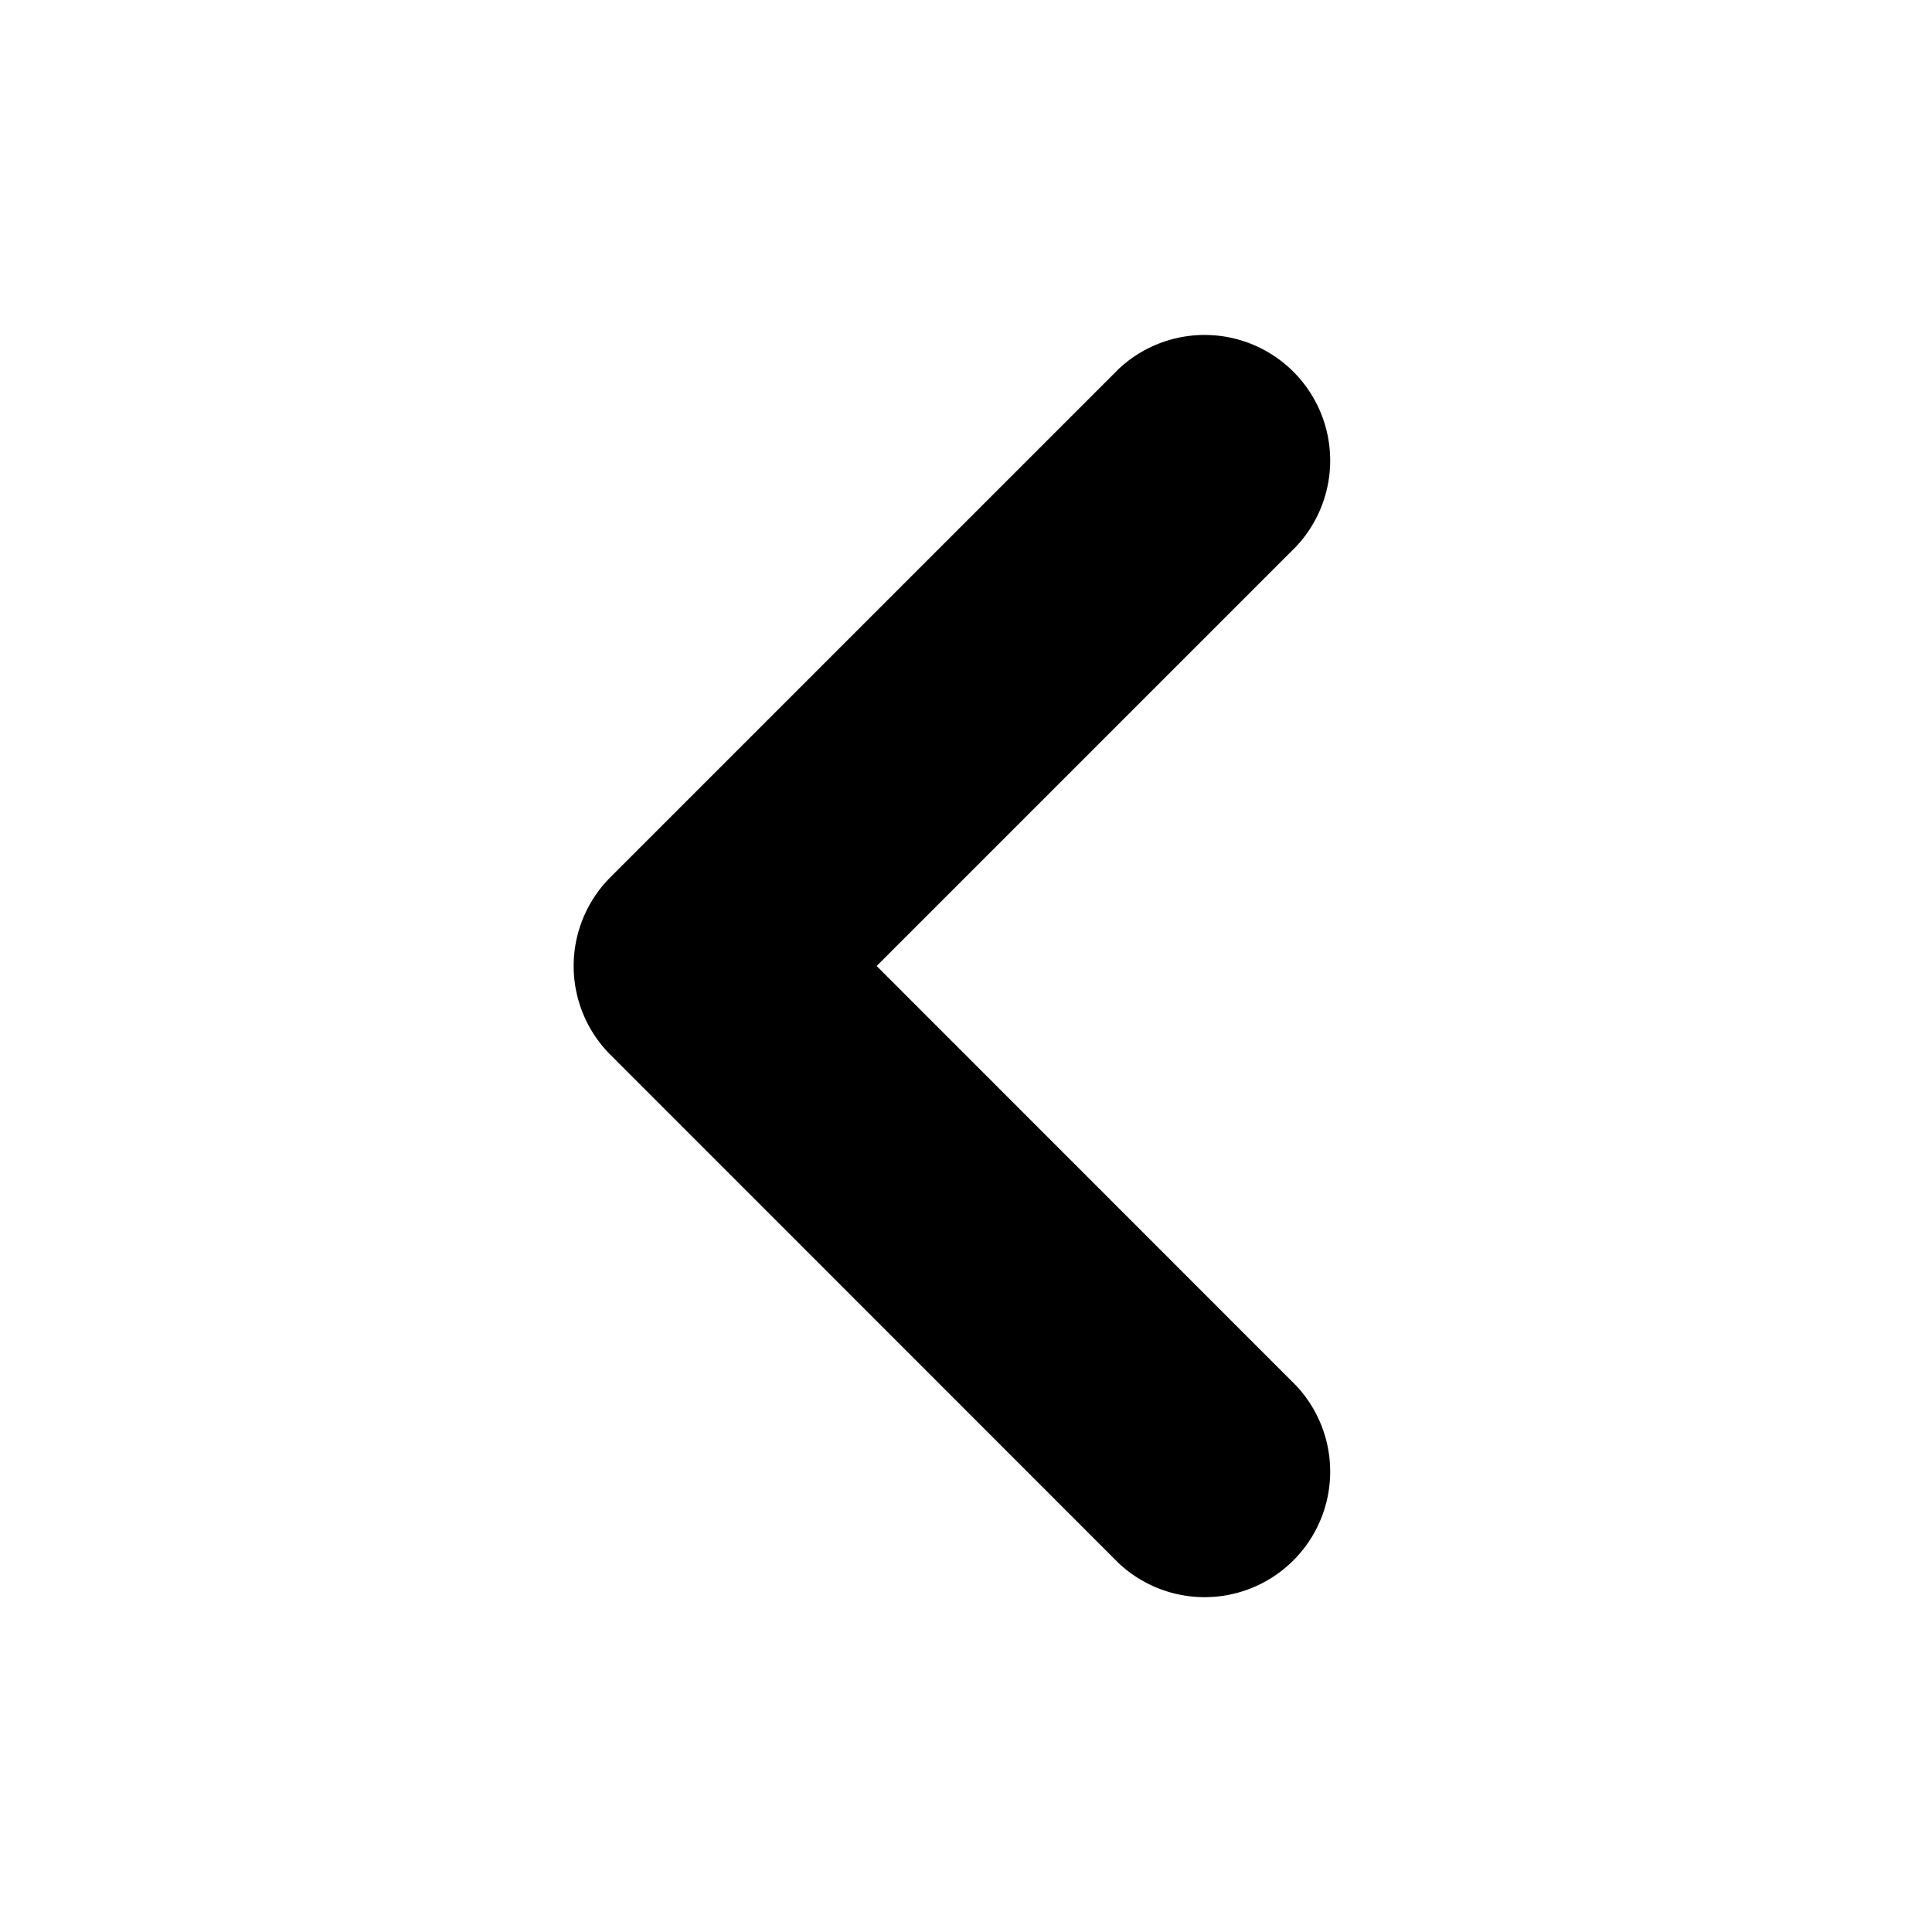 <?xml version="1.0" standalone="no"?><!DOCTYPE svg PUBLIC "-//W3C//DTD SVG 1.1//EN" "http://www.w3.org/Graphics/SVG/1.1/DTD/svg11.dtd"><svg width="16" height="16" viewBox="0 0 16 16" version="1.1" xmlns="http://www.w3.org/2000/svg" xmlns:xlink="http://www.w3.org/1999/xlink"><path fill-rule="evenodd" fill="currentColor" d="M10.735 11.476a1.04 1.04 0 0 1-1.47 1.47l-4.21-4.211a1.04 1.04 0 0 1 0-1.47l4.21-4.21a1.04 1.04 0 0 1 1.47 1.47L7.26 8l3.475 3.476z"/></svg>